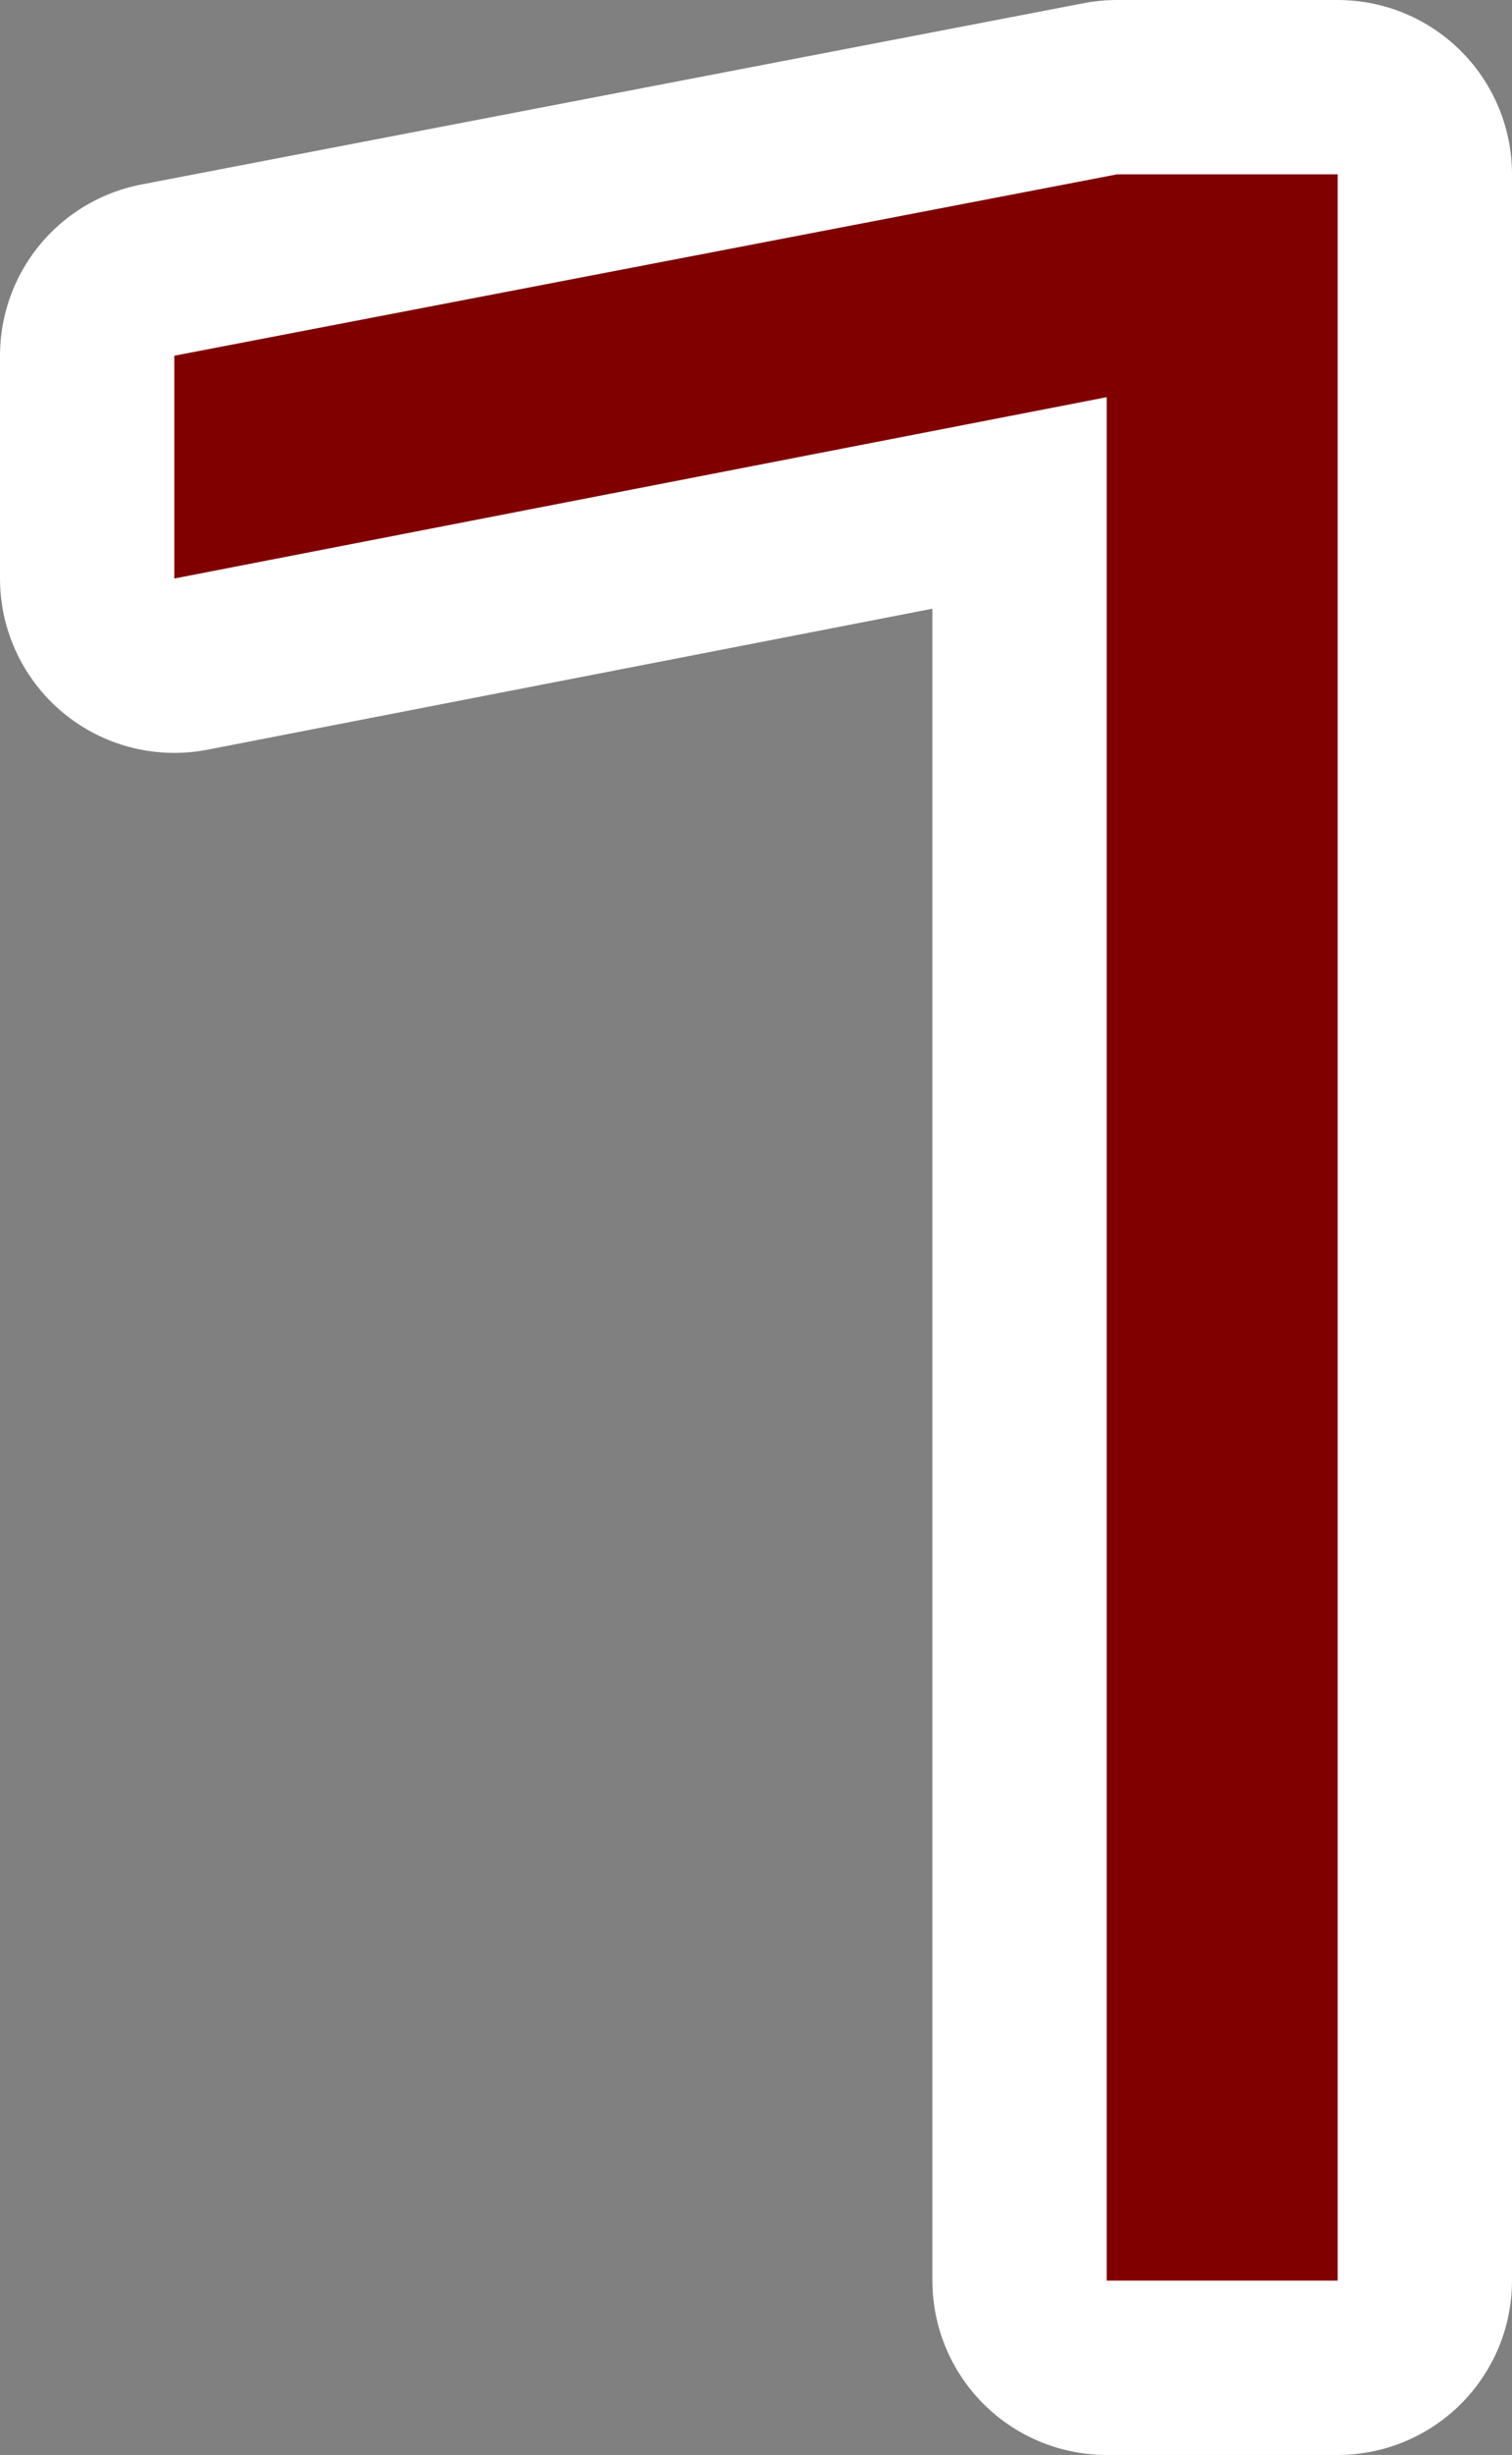 <?xml version="1.0" encoding="utf-8" standalone="no"?>
<!DOCTYPE svg PUBLIC "-//W3C//DTD SVG 1.1//EN"
"http://www.w3.org/Graphics/SVG/1.1/DTD/svg11.dtd">

<svg xmlns="http://www.w3.org/2000/svg" version="1.1" xmlns:xlink="http://www.w3.org/1999/xlink" width="34.695" height="56.316" viewBox="0 0 34.695 56.316"><rect x="0" y="0" width="34.695" height="56.316" fill="#808080" stroke="none"/><path stroke="#ffffff" stroke-width="8" stroke-linejoin="round" fill="#ffffff" d="M 30.695 52.316 L 30.695 4 L 25.63 4 L 4 8.16 L 4 13.271 L 25.395 9.111 L 25.395 52.316 Z" /><path fill="#800000" d="M 30.695 52.316 L 30.695 4 L 25.63 4 L 4 8.16 L 4 13.271 L 25.395 9.111 L 25.395 52.316 Z" /></svg>